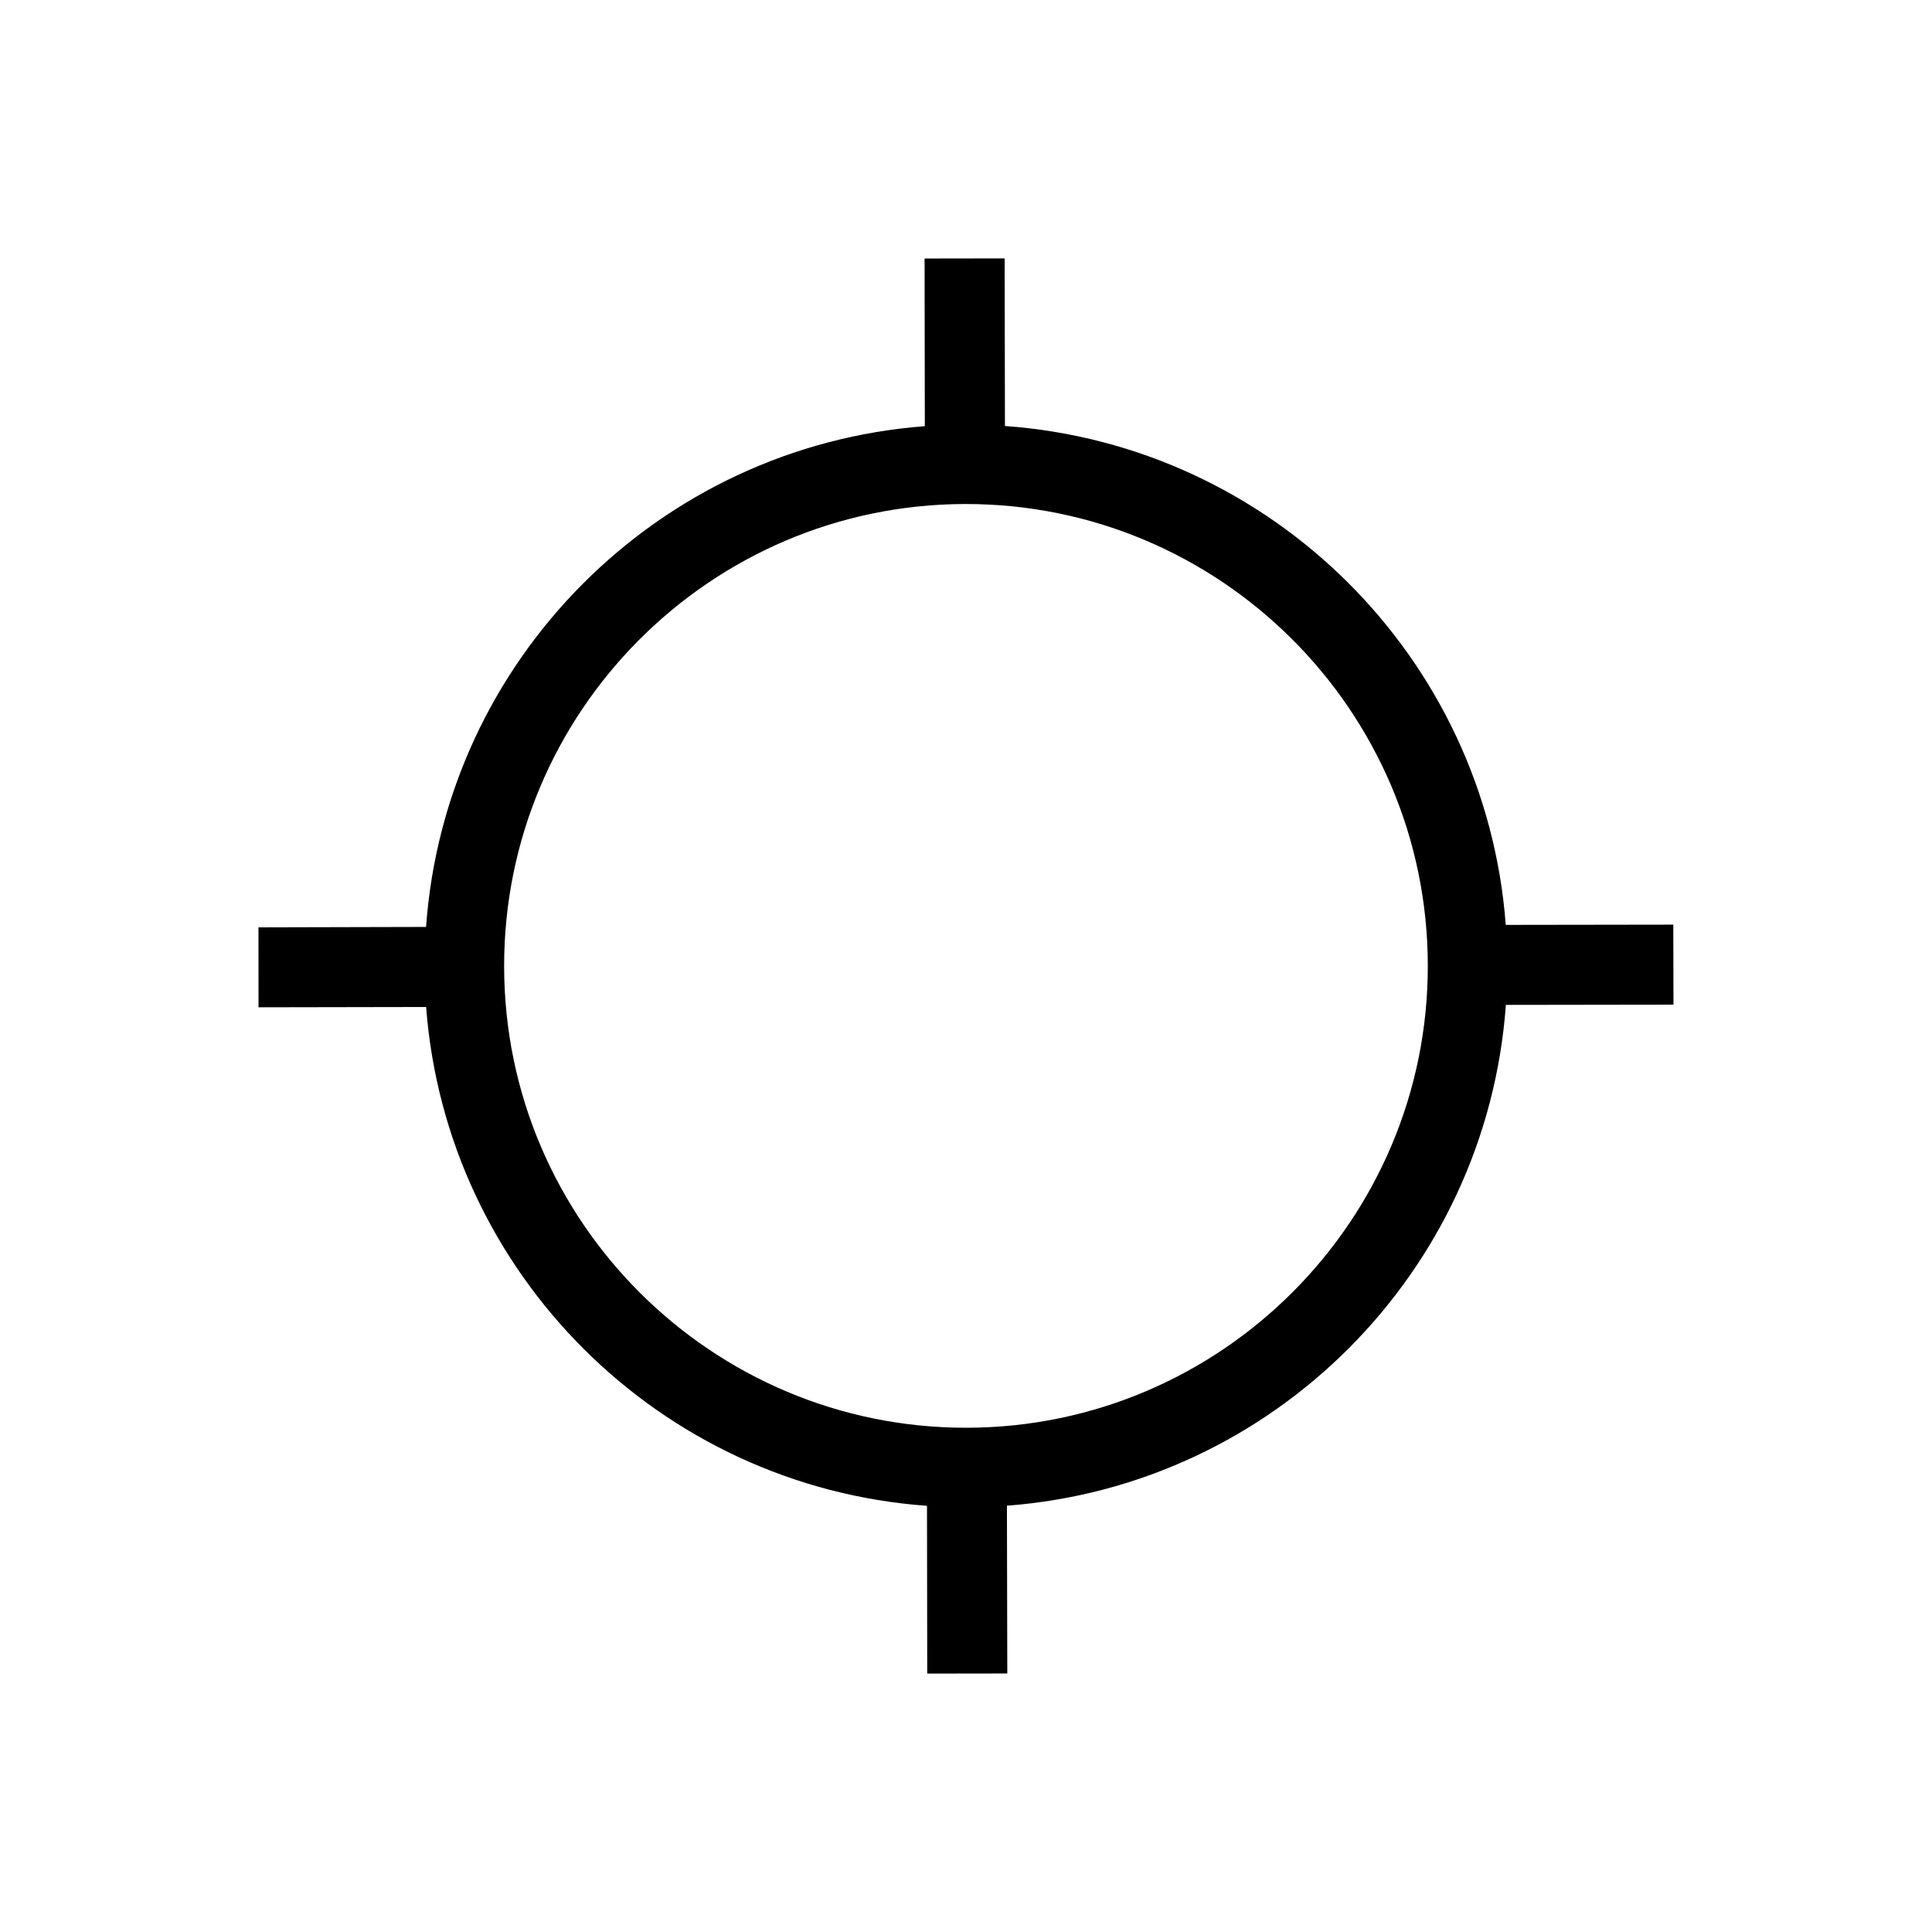 <?xml version='1.0' encoding='UTF-8'?>
<!-- Generator: Adobe Illustrator 16.0.0, SVG Export Plug-In . SVG Version: 6.00 Build 0)  -->
<!DOCTYPE svg PUBLIC "-//W3C//DTD SVG 1.1//EN" "http://www.w3.org/Graphics/SVG/1.1/DTD/svg11.dtd"><svg x='0px' y='0px' xml:space='preserve' id='Layer_1' height='32px' viewBox='0 0 32 32' xmlns='http://www.w3.org/2000/svg' xmlns:rdf='http://www.w3.org/1999/02/22-rdf-syntax-ns#' version='1.1' style='enable-background:new 0 0 32 32;' xmlns:cc='http://creativecommons.org/ns#' xmlns:dc='http://purl.org/dc/elements/1.1/' width='32px' xmlns:xlink='http://www.w3.org/1999/xlink'>
<g>
	<path d='M27.715,15.315l-2.775,0.004c-0.333-4.42-3.873-7.946-8.295-8.263L16.64,4.28l-1.326,0.002l0.004,2.777
		c-4.418,0.334-7.945,3.874-8.261,8.294L4.281,15.36l0.001,1.324l2.776-0.005c0.335,4.419,3.875,7.944,8.296,8.262l0.004,2.779
		l1.326-0.002l-0.006-2.779c4.42-0.334,7.945-3.874,8.264-8.295l2.776-0.004L27.715,15.315z M16.013,23.648
		c-4.218,0.008-7.655-3.416-7.663-7.634c-0.009-4.219,3.415-7.657,7.633-7.666c4.219-0.008,7.658,3.417,7.666,7.637
		C23.658,20.203,20.231,23.641,16.013,23.648z'/>
</g>
</svg>
